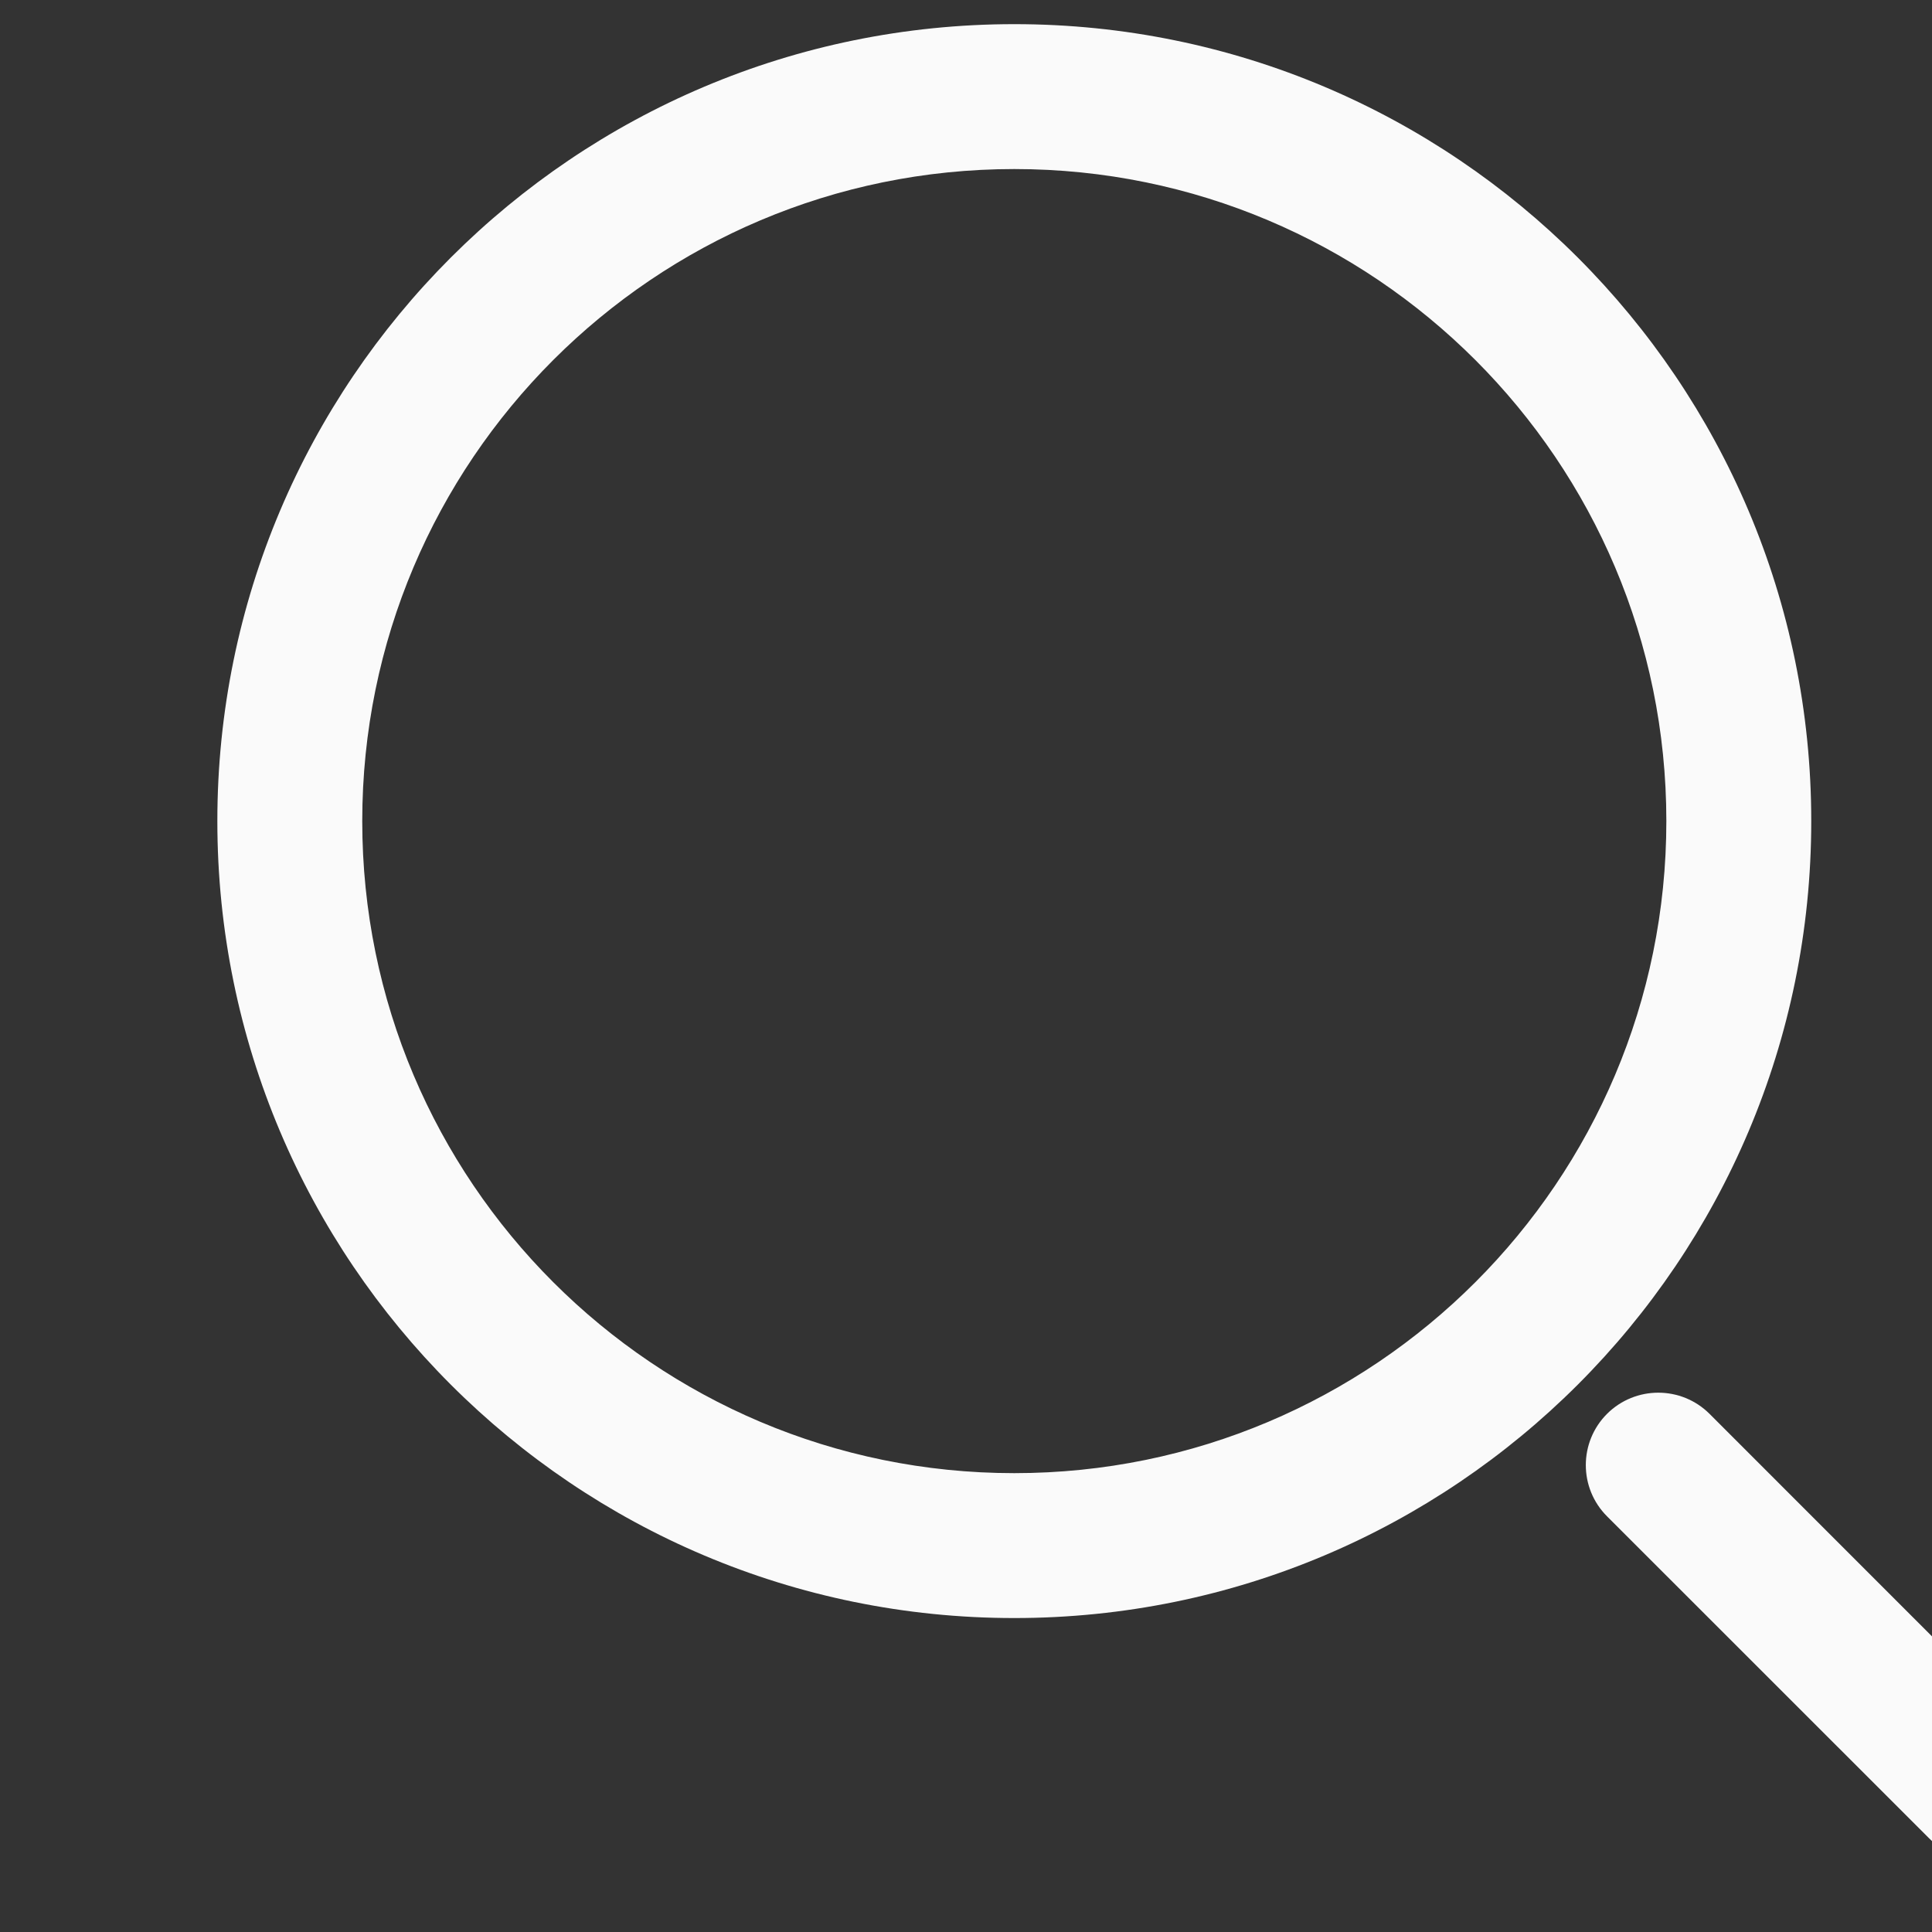 <svg width="20" height="20" viewBox="0 0 20 20" fill="none" xmlns="http://www.w3.org/2000/svg">
<rect x="0" y="0" width="20" height="20" fill="#333333" stroke="none"/>
<g clip-path="url(#clip0_65_451)">
<path d="M17.697 14.636C17.404 14.344 16.929 14.344 16.636 14.636C16.343 14.929 16.343 15.404 16.636 15.697L17.697 14.636ZM19.97 19.03C20.262 19.323 20.737 19.323 21.03 19.03C21.323 18.738 21.323 18.263 21.03 17.97L19.97 19.03ZM16.636 15.697L19.97 19.03L21.03 17.97L17.697 14.636L16.636 15.697ZM10.5 15.25C6.772 15.25 3.75 12.228 3.75 8.5H2.25C2.25 13.056 5.944 16.75 10.5 16.75V15.25ZM17.25 8.5C17.25 12.228 14.228 15.25 10.5 15.25V16.75C15.056 16.75 18.75 13.056 18.75 8.5H17.25ZM10.5 1.75C14.228 1.75 17.25 4.772 17.25 8.5H18.75C18.75 3.944 15.056 0.25 10.5 0.25V1.75ZM10.5 0.25C5.944 0.25 2.25 3.944 2.25 8.5H3.75C3.75 4.772 6.772 1.75 10.5 1.75V0.25Z" fill="#FAFAFA"/>
</g>
<defs>
<clipPath id="clip0_65_451">
<rect width="20" height="20" fill="white"/>
</clipPath>
</defs>
</svg>
